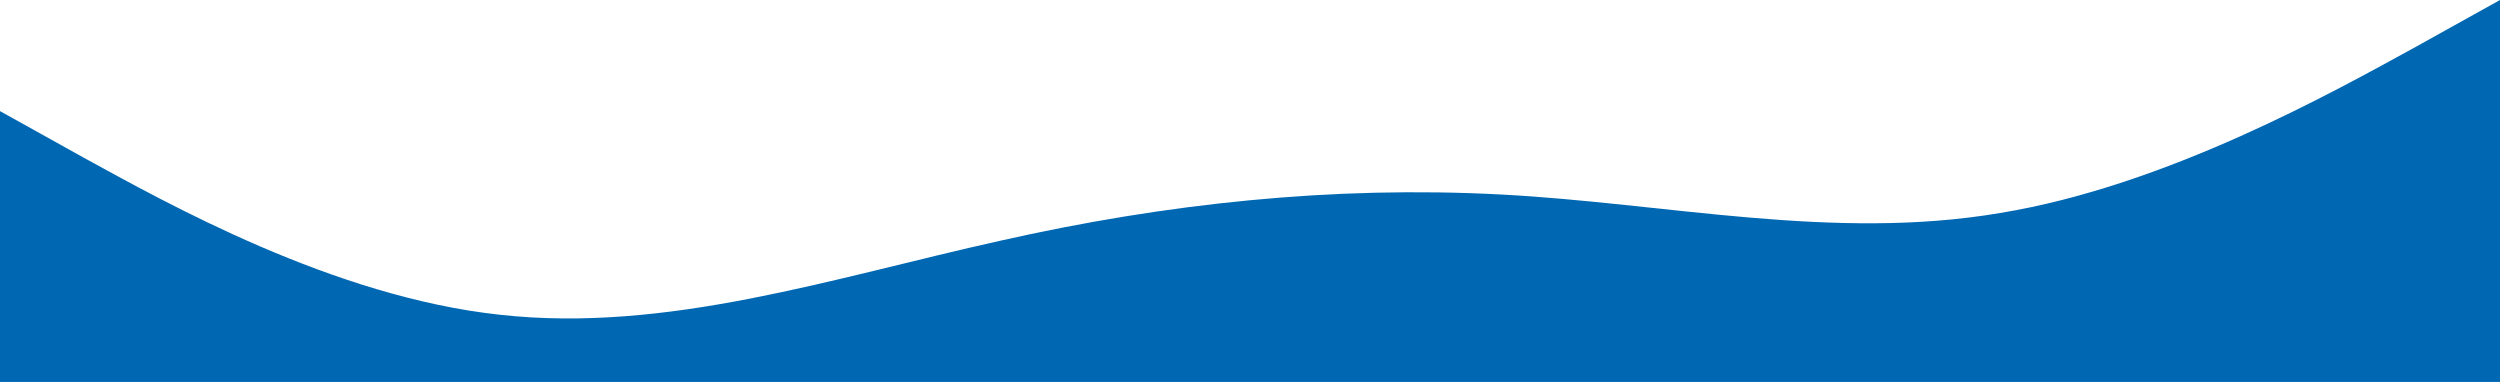 <svg xmlns="http://www.w3.org/2000/svg" viewBox="0 0 1440 220" style="background-color:#eee"><path fill="#0067b2" fill-opacity="1" d="M0,64L48,90.7C96,117,192,171,288,181.3C384,192,480,160,576,138.7C672,117,768,107,864,112C960,117,1056,139,1152,122.7C1248,107,1344,53,1392,26.7L1440,0L1440,320L1392,320C1344,320,1248,320,1152,320C1056,320,960,320,864,320C768,320,672,320,576,320C480,320,384,320,288,320C192,320,96,320,48,320L0,320Z"></path></svg>